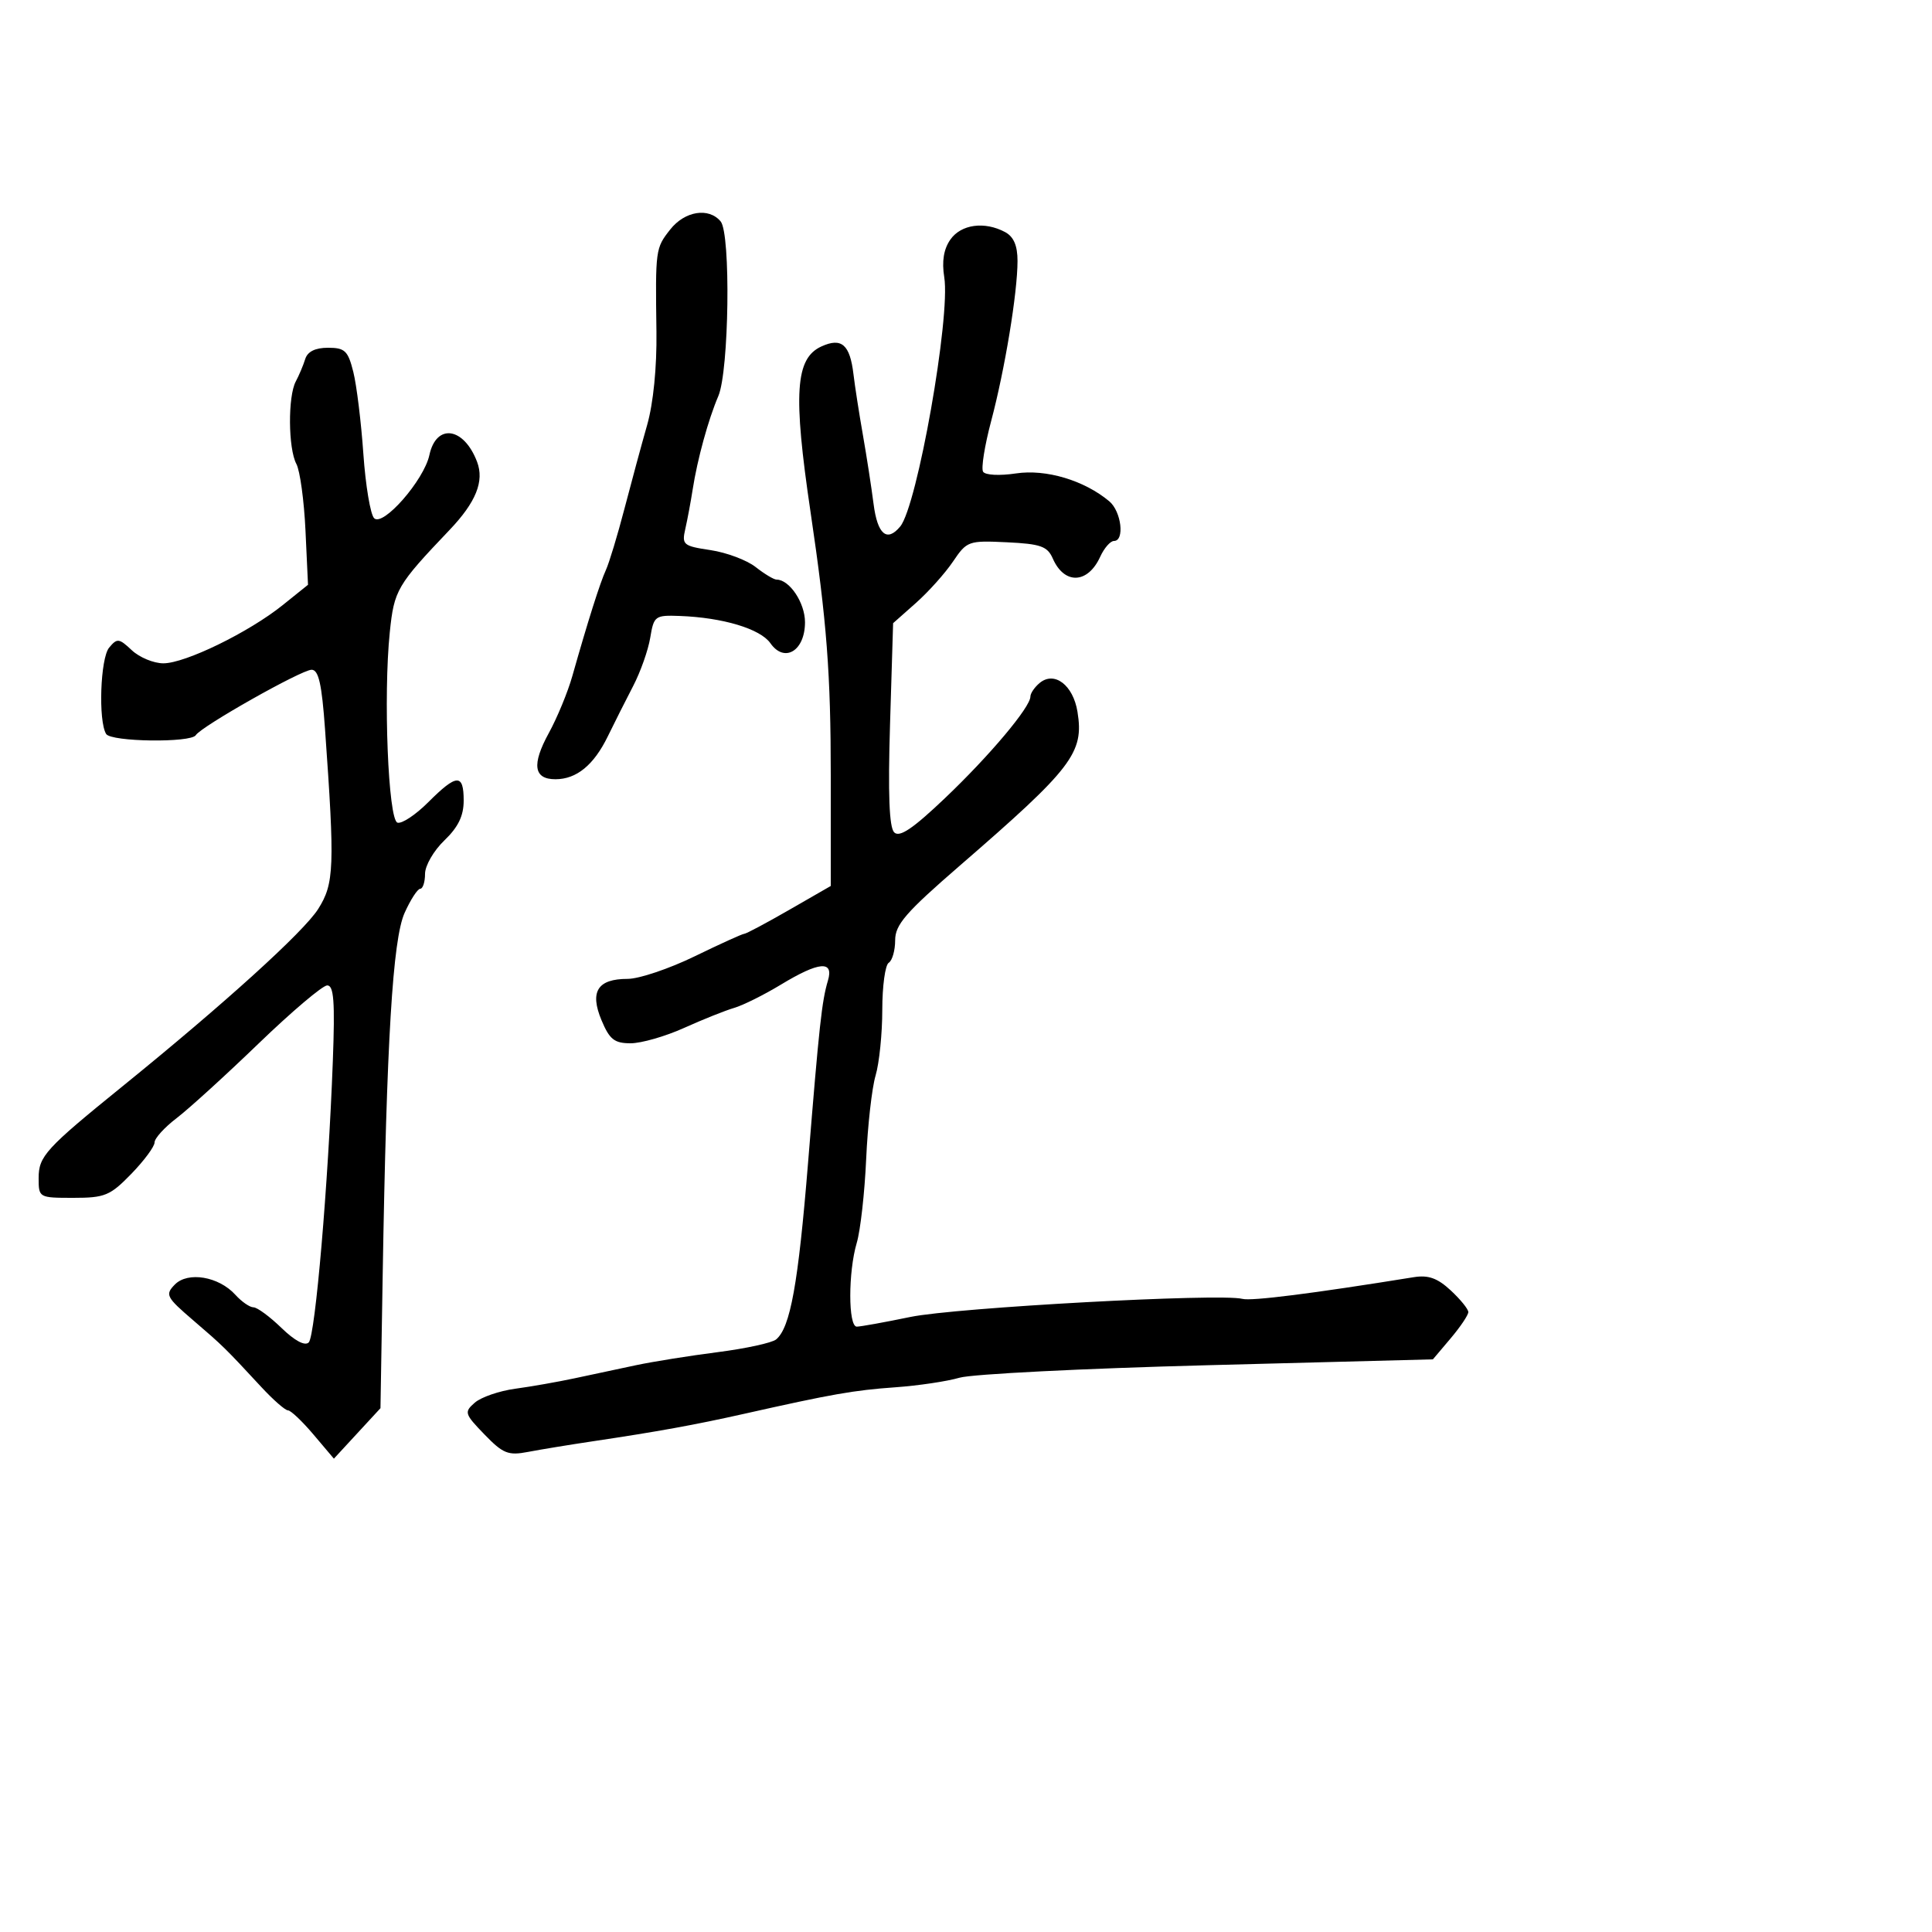 <svg xmlns="http://www.w3.org/2000/svg" width="300" height="300" viewBox="0 0 300 300" version="1.1">
  <defs/>
  <path d="M147.576,37.195 C149.233,34.829 152.881,34.331 156.066,36.035 C157.404,36.751 158,38.133 158,40.517 C158,45.448 156.039,57.358 153.902,65.401 C152.894,69.197 152.331,72.727 152.653,73.247 C152.983,73.782 155.201,73.897 157.769,73.512 C162.43,72.813 168.37,74.589 172.25,77.843 C174.127,79.417 174.67,84 172.979,84 C172.417,84 171.456,85.1 170.843,86.445 C168.917,90.673 165.271,90.814 163.479,86.731 C162.643,84.826 161.603,84.457 156.35,84.205 C150.379,83.918 150.136,84.006 147.977,87.205 C146.754,89.017 144.162,91.91 142.217,93.634 L138.682,96.767 L138.205,112.448 C137.875,123.288 138.074,128.474 138.85,129.25 C139.678,130.078 141.738,128.69 146.735,123.935 C153.655,117.352 160,109.809 160,108.164 C160,107.659 160.646,106.709 161.436,106.053 C163.723,104.155 166.637,106.374 167.311,110.529 C168.346,116.905 166.546,119.257 149.031,134.424 C140.647,141.684 139,143.584 139,145.996 C139,147.583 138.55,149.16 138,149.5 C137.45,149.84 137,153.132 137,156.816 C137,160.499 136.532,165.085 135.961,167.007 C135.389,168.928 134.73,174.775 134.497,180 C134.263,185.225 133.606,191.072 133.036,192.993 C131.693,197.522 131.697,206 133.042,206 C133.615,206 137.359,205.324 141.361,204.497 C148.435,203.036 189.509,200.797 192.913,201.687 C194.329,202.058 203.805,200.859 219.515,198.323 C221.789,197.956 223.204,198.459 225.265,200.37 C226.769,201.764 228,203.28 228,203.74 C228,204.2 226.762,206.039 225.25,207.827 L222.5,211.078 L187.5,211.991 C168.25,212.493 150.923,213.366 148.995,213.931 C147.067,214.496 142.567,215.166 138.995,215.42 C132.58,215.875 129.206,216.468 115.5,219.547 C107.924,221.248 102.136,222.298 92,223.81 C88.425,224.343 83.925,225.082 82,225.451 C78.91,226.044 78.117,225.727 75.226,222.739 C72.127,219.536 72.046,219.271 73.726,217.804 C74.701,216.952 77.525,215.979 80,215.643 C82.475,215.307 86.638,214.575 89.25,214.016 C91.862,213.457 96.138,212.546 98.75,211.99 C101.362,211.435 107.068,210.523 111.429,209.964 C115.79,209.405 119.878,208.516 120.514,207.988 C122.726,206.153 123.947,199.387 125.479,180.5 C127.213,159.112 127.612,155.454 128.565,152.25 C129.5,149.103 127.174,149.307 121.265,152.888 C118.644,154.477 115.375,156.105 114,156.506 C112.625,156.907 109.124,158.307 106.22,159.617 C103.317,160.928 99.581,162 97.919,162 C95.398,162 94.65,161.407 93.399,158.413 C91.543,153.971 92.79,152 97.457,152 C99.224,152 103.906,150.425 107.861,148.5 C111.817,146.575 115.286,145 115.571,145 C115.856,145 118.994,143.329 122.544,141.287 L129,137.574 L129.001,120.537 C129.002,104.575 128.392,96.596 125.86,79.5 C123.133,61.083 123.492,55.644 127.555,53.793 C130.677,52.37 131.98,53.502 132.527,58.112 C132.748,59.976 133.403,64.2 133.984,67.5 C134.564,70.8 135.312,75.638 135.647,78.25 C136.254,82.996 137.728,84.242 139.788,81.75 C142.43,78.553 147.612,49.229 146.625,43.059 C146.228,40.573 146.534,38.682 147.576,37.195 Z M47.396,55.75 C47.753,54.594 48.953,54 50.93,54 C53.555,54 54.038,54.461 54.861,57.75 C55.378,59.813 56.08,65.538 56.423,70.473 C56.766,75.408 57.521,79.908 58.101,80.473 C59.487,81.823 65.834,74.561 66.674,70.664 C67.743,65.7 72.024,66.304 74.079,71.709 C75.226,74.724 73.91,77.984 69.81,82.288 C61.634,90.872 61.199,91.616 60.526,98.173 C59.509,108.063 60.28,127.264 61.713,127.739 C62.379,127.961 64.532,126.535 66.496,124.571 C70.924,120.142 72,120.092 72,124.313 C72,126.689 71.151,128.439 69,130.5 C67.35,132.081 66,134.415 66,135.687 C66,136.959 65.662,138.005 65.25,138.011 C64.838,138.018 63.746,139.705 62.823,141.761 C60.979,145.875 60.031,161.558 59.422,198.081 L59.079,218.663 L55.463,222.581 L51.846,226.5 L48.673,222.75 C46.928,220.687 45.147,219 44.717,219 C44.286,219 42.426,217.373 40.583,215.383 C34.95,209.301 34.641,208.998 30,205.016 C25.814,201.424 25.614,201.037 27.139,199.473 C29.165,197.397 33.971,198.205 36.551,201.057 C37.519,202.126 38.781,203 39.357,203 C39.933,203 41.89,204.439 43.704,206.198 C45.776,208.206 47.353,209.043 47.943,208.448 C48.955,207.426 50.975,183.812 51.682,164.75 C52.025,155.509 51.838,153.003 50.809,153.013 C50.089,153.02 45.303,157.074 40.173,162.021 C35.043,166.968 29.306,172.19 27.423,173.626 C25.54,175.062 24,176.76 24,177.398 C24,178.036 22.374,180.233 20.386,182.279 C17.097,185.666 16.288,186 11.386,186 C6.043,186 6,185.975 6,182.936 C6,179.539 7.072,178.366 19.074,168.639 C34.844,155.858 47.178,144.678 49.41,141.142 C51.901,137.196 51.998,134.662 50.472,113.25 C49.97,106.204 49.473,104 48.384,104 C46.818,104 31.243,112.798 30.403,114.157 C29.655,115.367 17.242,115.2 16.482,113.97 C15.241,111.963 15.579,102.212 16.947,100.564 C18.188,99.068 18.479,99.102 20.465,100.967 C21.655,102.085 23.863,103 25.371,103 C28.767,103 38.654,98.176 43.901,93.959 L47.827,90.804 L47.435,82.376 C47.219,77.741 46.583,73.089 46.021,72.04 C44.746,69.658 44.687,61.56 45.927,59.236 C46.437,58.281 47.098,56.712 47.396,55.75 Z M104.073,35.635 C106.33,32.765 110.064,32.168 111.902,34.382 C113.494,36.3 113.211,57.597 111.542,61.5 C109.977,65.159 108.291,71.298 107.559,76 C107.259,77.925 106.744,80.68 106.415,82.123 C105.851,84.59 106.084,84.785 110.337,85.423 C112.824,85.796 115.974,86.979 117.337,88.051 C118.7,89.123 120.159,90 120.579,90 C122.595,90 125,93.601 125,96.62 C125,101.066 121.815,103.001 119.63,99.882 C118.059,97.639 112.236,95.89 105.525,95.645 C101.719,95.506 101.525,95.649 100.97,99.016 C100.652,100.95 99.46,104.325 98.321,106.516 C97.183,108.707 95.408,112.232 94.376,114.349 C92.205,118.803 89.52,121 86.246,121 C82.864,121 82.538,118.723 85.219,113.829 C86.524,111.448 88.164,107.475 88.865,105 C91.267,96.513 93.171,90.498 94.088,88.5 C94.593,87.4 95.887,83.125 96.963,79 C98.039,74.875 99.624,69.025 100.486,66 C101.447,62.628 102.006,57.018 101.932,51.5 C101.761,38.698 101.782,38.547 104.073,35.635 Z"/>
</svg>

